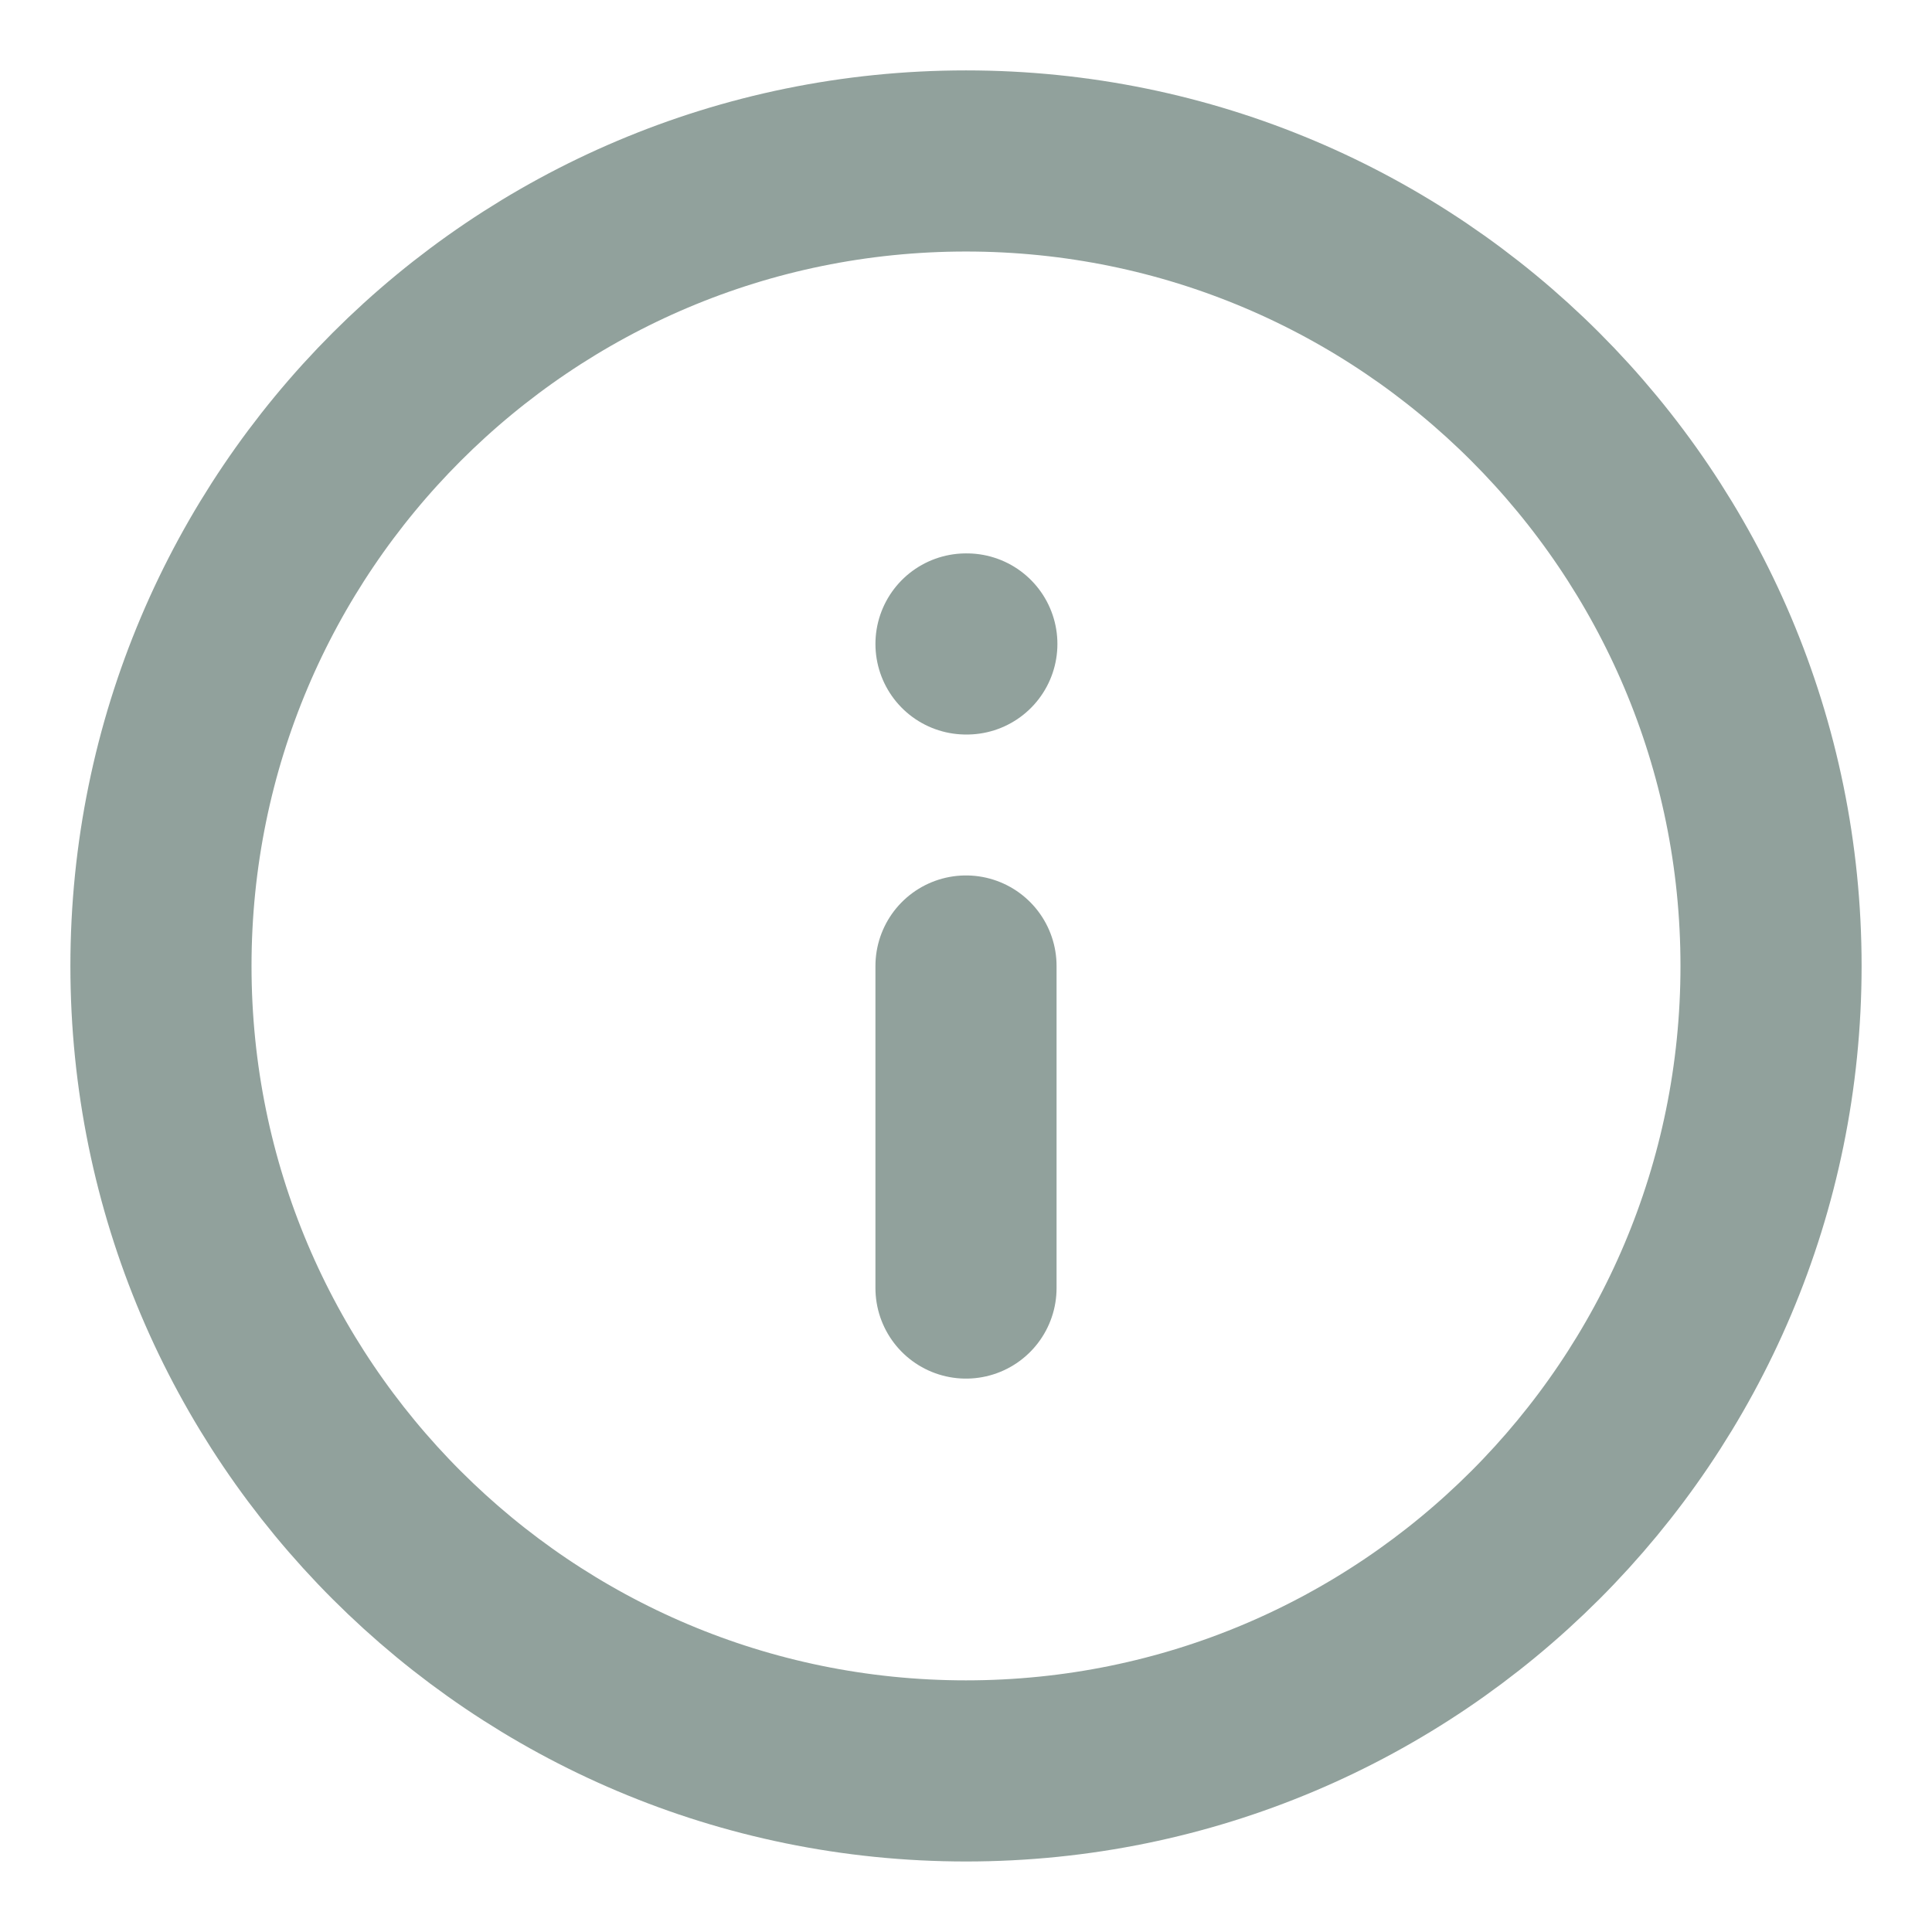 <svg width="16" height="16" viewBox="0 0 16 16" fill="none" xmlns="http://www.w3.org/2000/svg">
<g clip-path="url(#clip0_1_757)">
<path d="M8 14.666C11.682 14.666 14.667 11.682 14.667 8C14.667 4.318 11.682 1.333 8 1.333C4.318 1.333 1.333 4.318 1.333 8C1.333 11.682 4.318 14.666 8 14.666Z" stroke="#91A19C" stroke-width="1.5" stroke-linecap="round" stroke-linejoin="round"/>
<path d="M8 10.667V8" stroke="#91A19C" stroke-width="1.5" stroke-linecap="round" stroke-linejoin="round"/>
<path d="M8 5.333H8.007" stroke="#91A19C" stroke-width="1.5" stroke-linecap="round" stroke-linejoin="round"/>
</g>
<defs>
<clipPath id="clip0_1_757">
<rect width="16" height="16" fill="white"/>
</clipPath>
</defs>
</svg>
